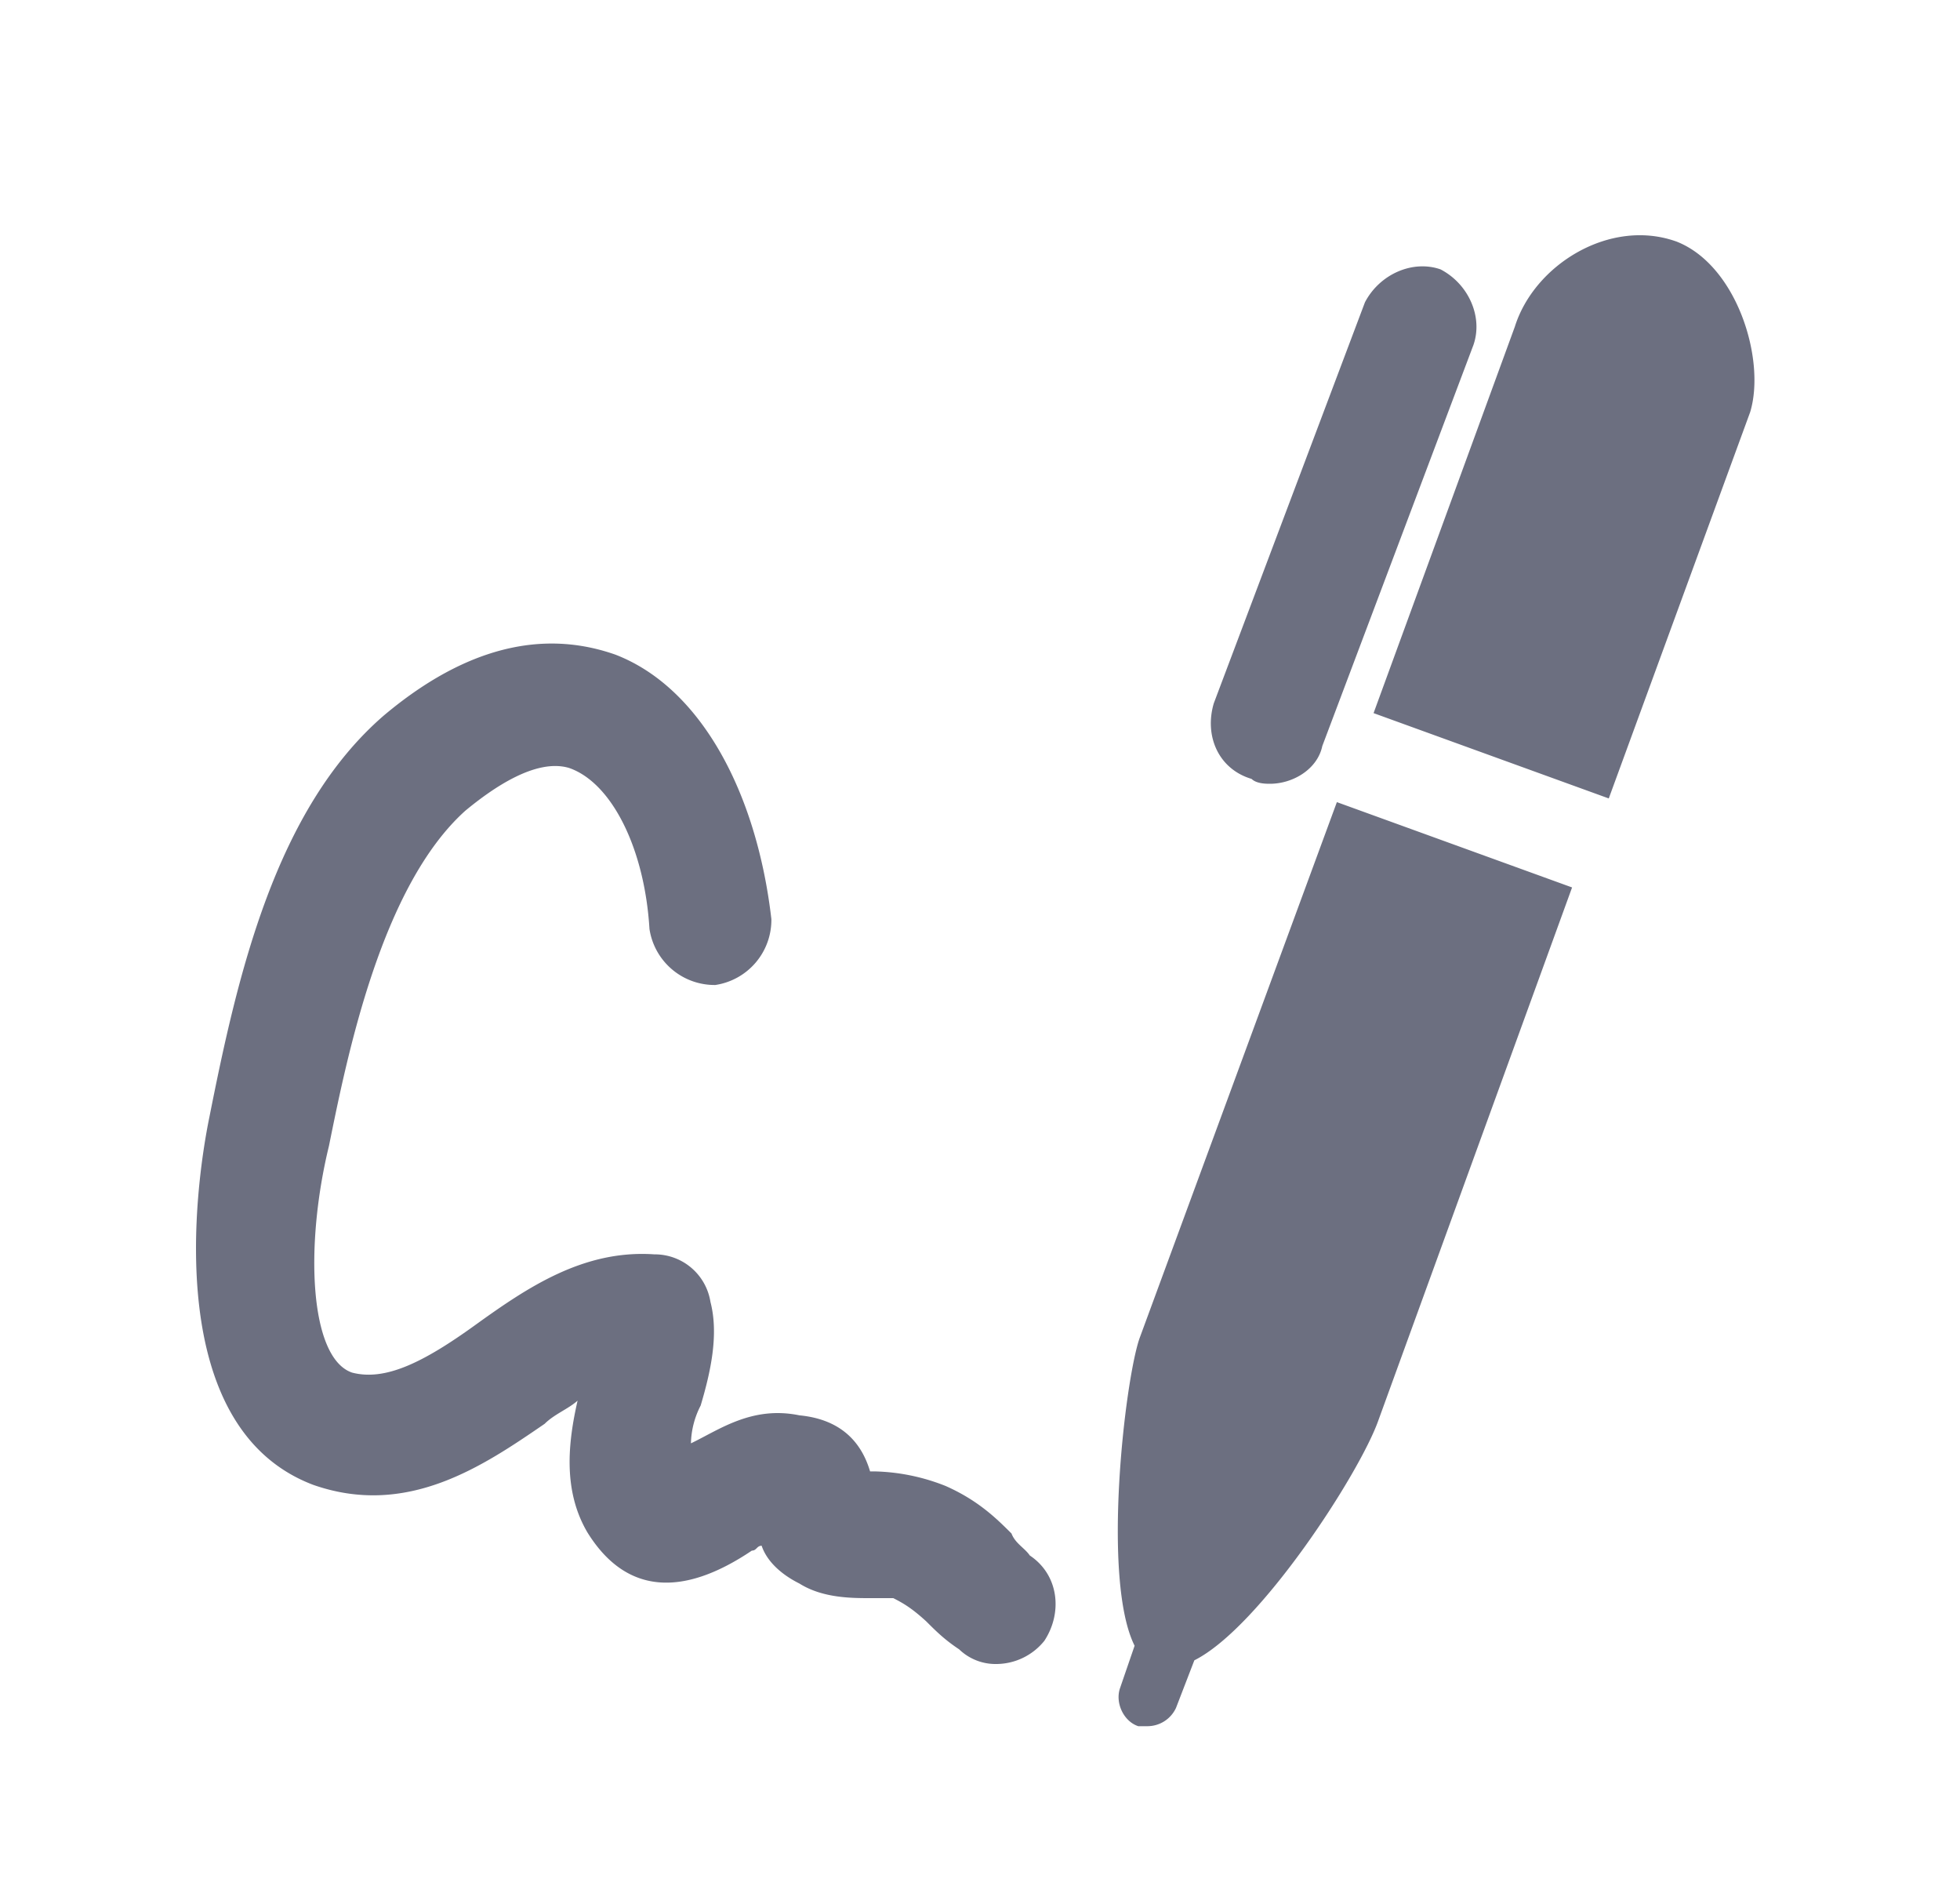 <svg xmlns="http://www.w3.org/2000/svg" width="25" height="24" fill="none" viewBox="0 0 25 24">
  <path fill="#6C6F80" fill-rule="evenodd" d="m17.052 10.229 3 1.088-2.47 6.794c-.234.668-1.509 2.642-2.348 3.062L15 21.78a.402.402 0 0 1-.357.233h-.125c-.186-.062-.295-.296-.233-.482l.187-.544c-.42-.84-.125-3.374.062-3.918l2.518-6.84Zm4.322-7.152c-.84-.295-1.803.296-2.052 1.089L17.52 9.094l3 1.088 1.804-4.928c.202-.669-.171-1.881-.949-2.177Zm-5.41 6.856c.063.062.187.062.234.062.295 0 .606-.186.668-.481l1.928-5.115c.124-.358-.062-.778-.42-.964-.357-.124-.777.062-.964.42l-1.928 5.114c-.124.42.063.84.482.964Zm-3.062 9.623c-.187-.186-.42-.42-.84-.606a2.595 2.595 0 0 0-.901-.186h-.063c-.124-.42-.42-.669-.901-.715-.607-.125-1.026.186-1.384.357a1.1 1.1 0 0 1 .124-.482c.125-.42.234-.902.125-1.321a.719.719 0 0 0-.715-.607c-.902-.062-1.617.42-2.286.902-.668.482-1.15.715-1.57.606-.544-.186-.606-1.617-.295-2.891.233-1.15.668-3.312 1.74-4.275.358-.296.903-.669 1.322-.545.544.187.964 1.026 1.026 2.053a.84.84 0 0 0 .84.715.839.839 0 0 0 .715-.84c-.187-1.617-.902-2.954-1.99-3.373-.668-.234-1.679-.296-2.954.777-1.383 1.197-1.865 3.311-2.223 5.115-.186.901-.606 3.964 1.322 4.695 1.197.42 2.16-.234 2.953-.778.125-.124.296-.186.42-.295-.124.544-.186 1.15.125 1.679.481.777 1.197.84 2.098.233.062 0 .062-.062.125-.062.062.186.233.358.482.482.295.186.668.186.901.186h.296c.124.063.233.125.42.296.124.124.233.233.42.357a.669.669 0 0 0 .481.187.79.79 0 0 0 .606-.296c.234-.357.187-.839-.186-1.088-.062-.093-.187-.155-.233-.28Z" clip-rule="evenodd"/>
</svg>
